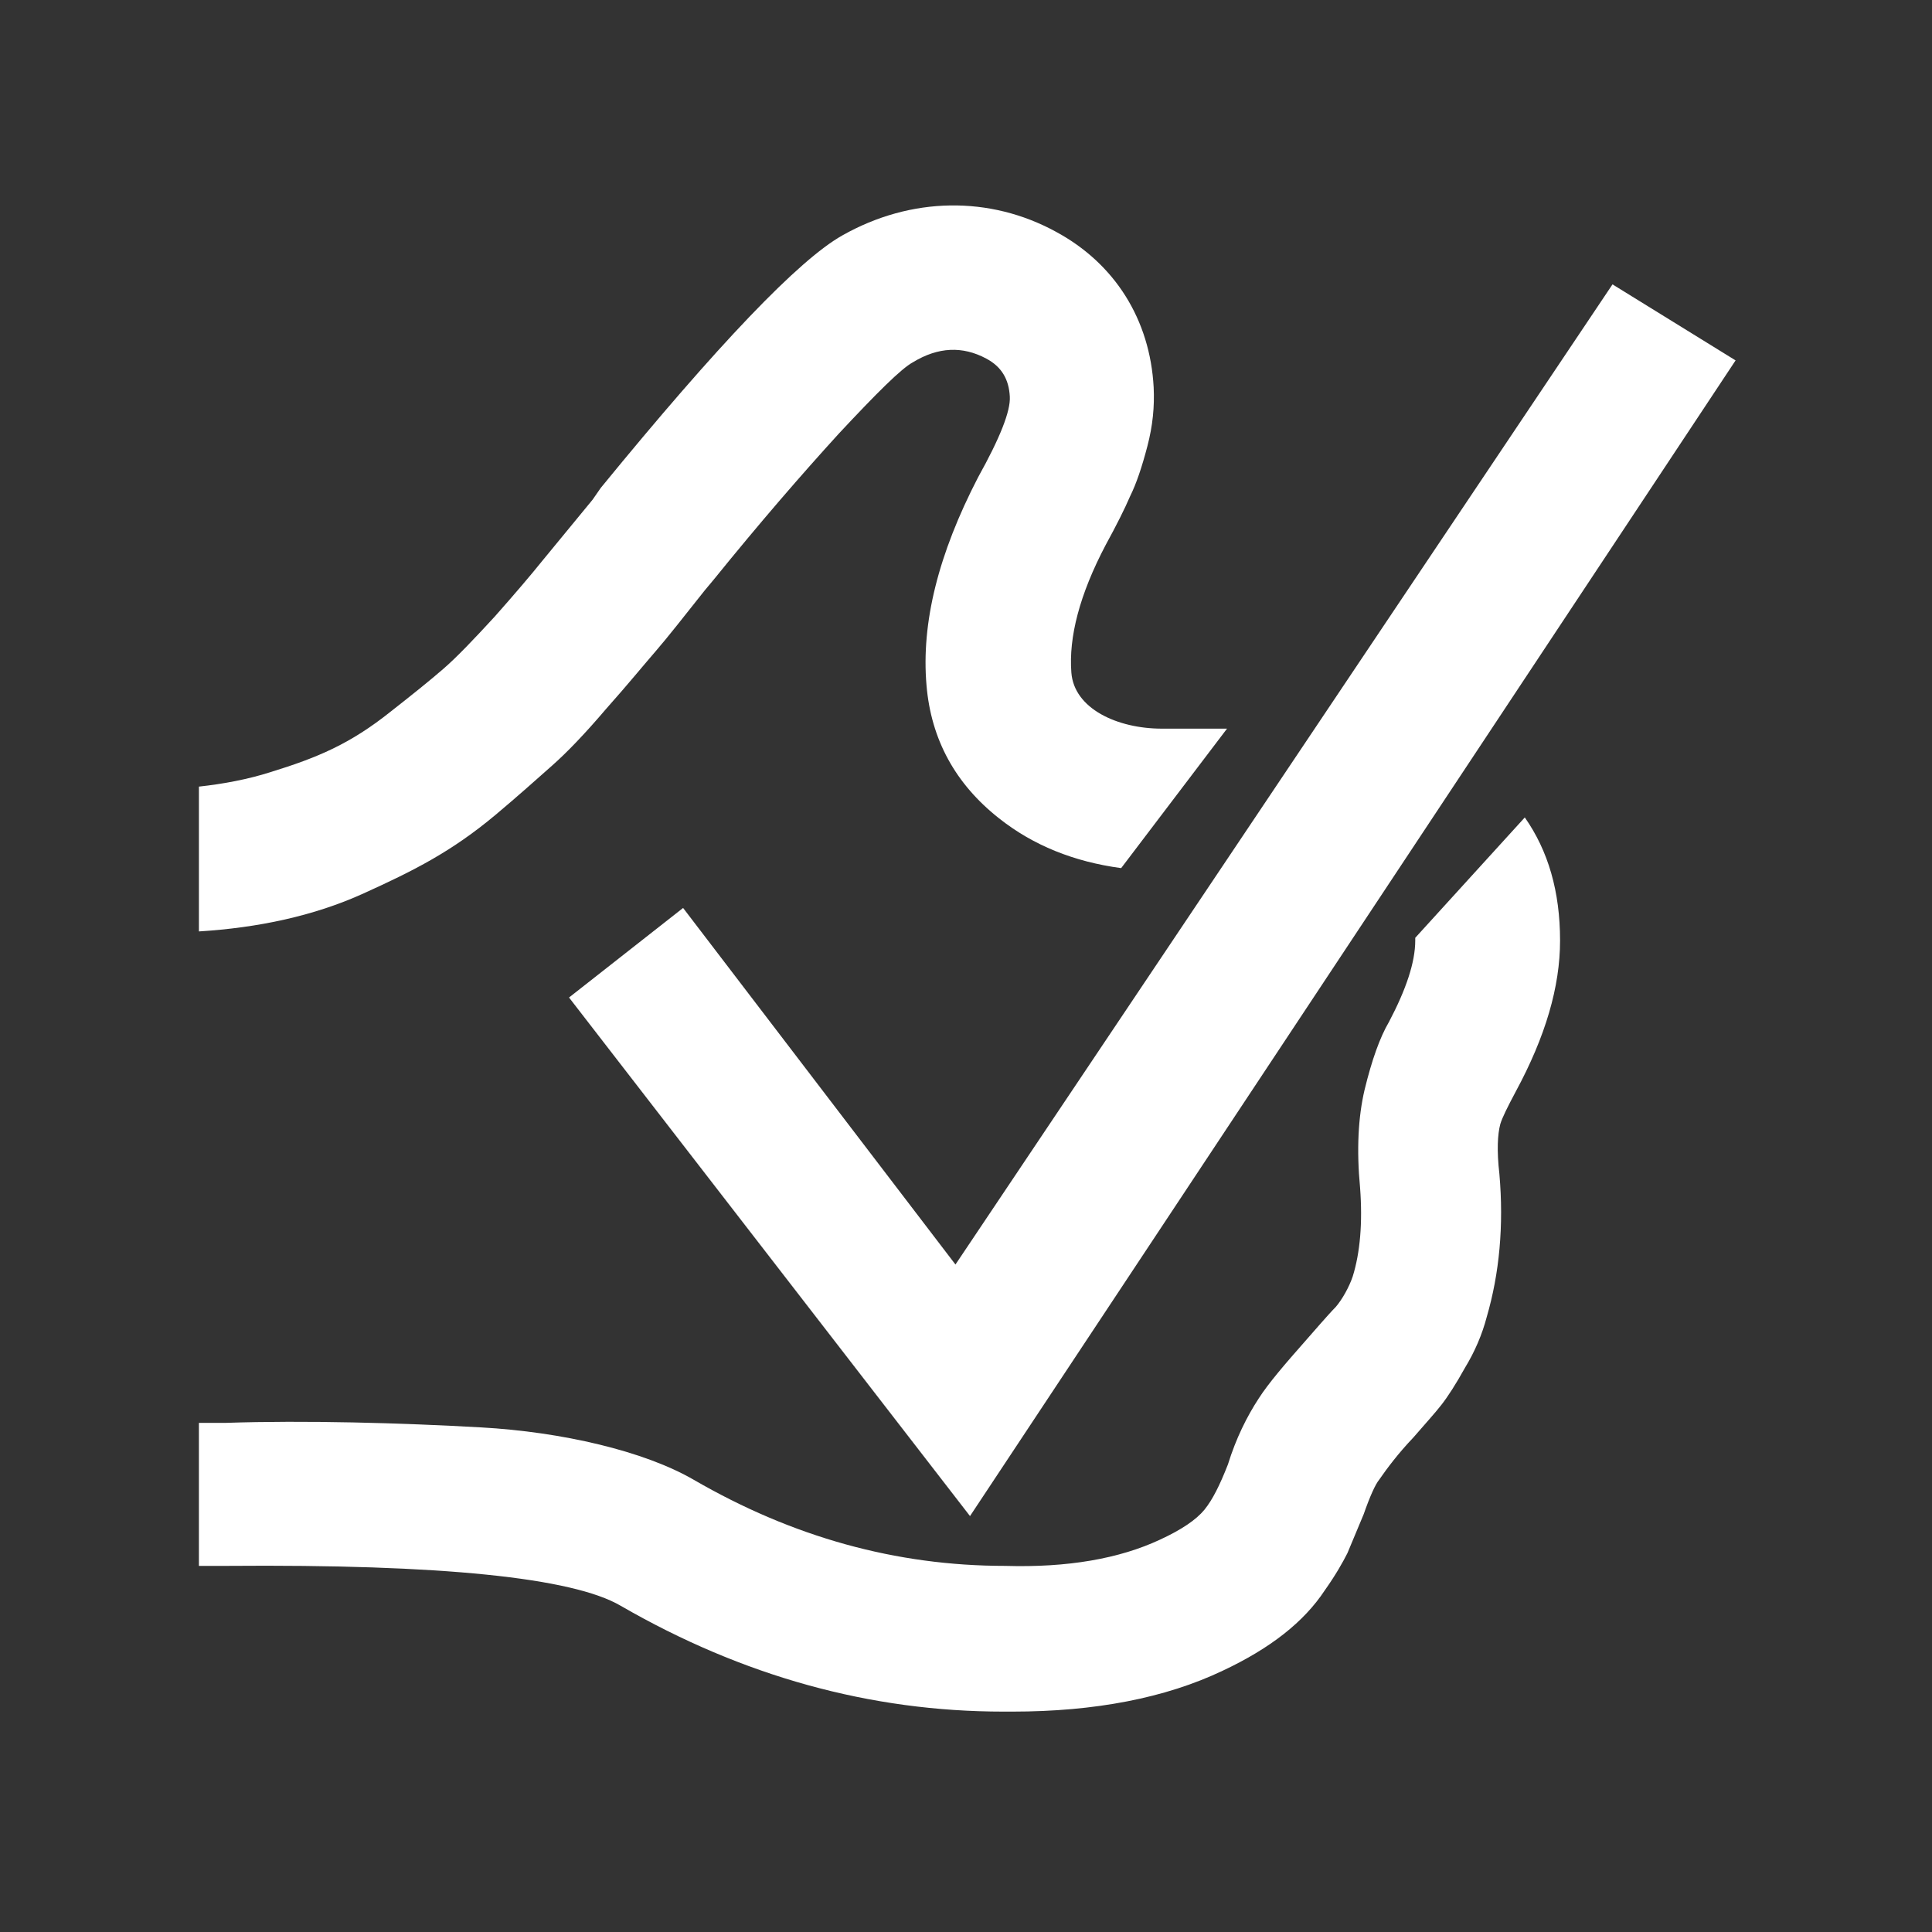 <?xml version="1.0" encoding="utf-8"?>
<!-- Generator: Adobe Illustrator 16.0.0, SVG Export Plug-In . SVG Version: 6.00 Build 0)  -->
<!DOCTYPE svg PUBLIC "-//W3C//DTD SVG 1.1//EN" "http://www.w3.org/Graphics/SVG/1.1/DTD/svg11.dtd">
<svg version="1.1" id="Layer_1" xmlns="http://www.w3.org/2000/svg" xmlns:xlink="http://www.w3.org/1999/xlink" x="0px" y="0px"
	 width="68px" height="68px" viewBox="0 0 68 68" enable-background="new 0 0 68 68" xml:space="preserve">
<rect x="0" y="0" width="68" height="68" fill="#333333" stroke="none"/>
<path fill="#FFFFFF" d="M39.461,30.555c-1.658-0.224-3.093-0.797-4.3-1.754c-1.531-1.207-2.39-2.769-2.551-4.681
	c-0.19-2.198,0.415-4.619,1.818-7.326c0.764-1.371,1.145-2.327,1.114-2.835c-0.032-0.605-0.286-1.05-0.829-1.338
	c-0.829-0.445-1.688-0.414-2.579,0.128c-0.414,0.223-1.275,1.083-2.614,2.517c-1.305,1.432-2.769,3.12-4.394,5.128l-0.319,0.382
	c-0.733,0.923-1.306,1.655-1.72,2.133c-0.415,0.478-0.987,1.18-1.752,2.039c-0.732,0.86-1.37,1.528-1.912,2.006
	c-0.541,0.478-1.177,1.051-1.974,1.719c-1.561,1.308-2.899,1.977-4.65,2.771c-1.752,0.798-3.728,1.211-5.798,1.339v-5.097
	c0.86-0.094,1.72-0.255,2.517-0.509c1.655-0.511,2.803-0.989,4.237-2.135c0.732-0.573,1.369-1.084,1.846-1.498
	c0.478-0.413,1.084-1.051,1.816-1.847c0.733-0.829,1.274-1.465,1.658-1.943l1.782-2.167l0.287-0.414
	c4.141-5.066,6.975-8.028,8.503-8.887c2.421-1.369,5.192-1.401,7.52-0.128c2.069,1.116,3.312,3.09,3.438,5.479
	c0.032,0.669-0.03,1.338-0.222,2.071c-0.192,0.732-0.384,1.306-0.604,1.751c-0.191,0.445-0.479,1.02-0.862,1.72
	c-0.923,1.753-1.305,3.249-1.209,4.493c0.095,1.273,1.623,1.974,3.185,1.974h2.294L39.461,30.555z M53.668,28.771
	c0.826,1.179,1.241,2.612,1.241,4.333c0,1.623-0.51,3.374-1.561,5.318c-0.288,0.541-0.479,0.924-0.543,1.145
	c-0.094,0.353-0.127,0.928-0.031,1.757c0.158,1.813,0,3.5-0.446,5.03c-0.158,0.604-0.414,1.21-0.764,1.785
	c-0.318,0.573-0.605,1.018-0.829,1.304c-0.223,0.288-0.572,0.67-0.986,1.149c-0.542,0.57-0.926,1.084-1.21,1.494
	c-0.13,0.159-0.32,0.574-0.542,1.21l-0.573,1.371c-0.161,0.319-0.413,0.767-0.797,1.309c-0.733,1.111-1.911,2.039-3.599,2.831
	c-2.008,0.956-4.492,1.436-7.39,1.436h-0.32c-4.682,0-9.174-1.243-13.474-3.726c-1.689-0.989-6.308-1.465-13.857-1.403H7.001v-5.034
	h0.956c2.77-0.094,6.146,0,8.981,0.16c2.835,0.159,5.734,0.829,7.486,1.847c3.473,2.01,7.102,3.027,10.958,3.027
	c2.198,0.065,4.014-0.254,5.446-0.923c0.765-0.353,1.274-0.702,1.562-1.051c0.286-0.352,0.541-0.861,0.829-1.596
	c0.286-0.923,0.668-1.686,1.083-2.322c0.348-0.542,0.923-1.21,1.655-2.039c0.224-0.254,0.829-0.956,1.053-1.178
	c0.222-0.255,0.476-0.702,0.603-1.083c0.257-0.829,0.351-1.879,0.257-3.123c-0.127-1.338-0.065-2.486,0.158-3.438
	c0.256-1.054,0.541-1.851,0.859-2.392c0.604-1.146,0.925-2.102,0.925-2.865v-0.096L53.668,28.771z M34.141,53.361L20.028,35.109
	l4.015-3.152l9.586,12.55l23.126-34.498l4.332,2.676L34.141,53.361z"/>
</svg>
